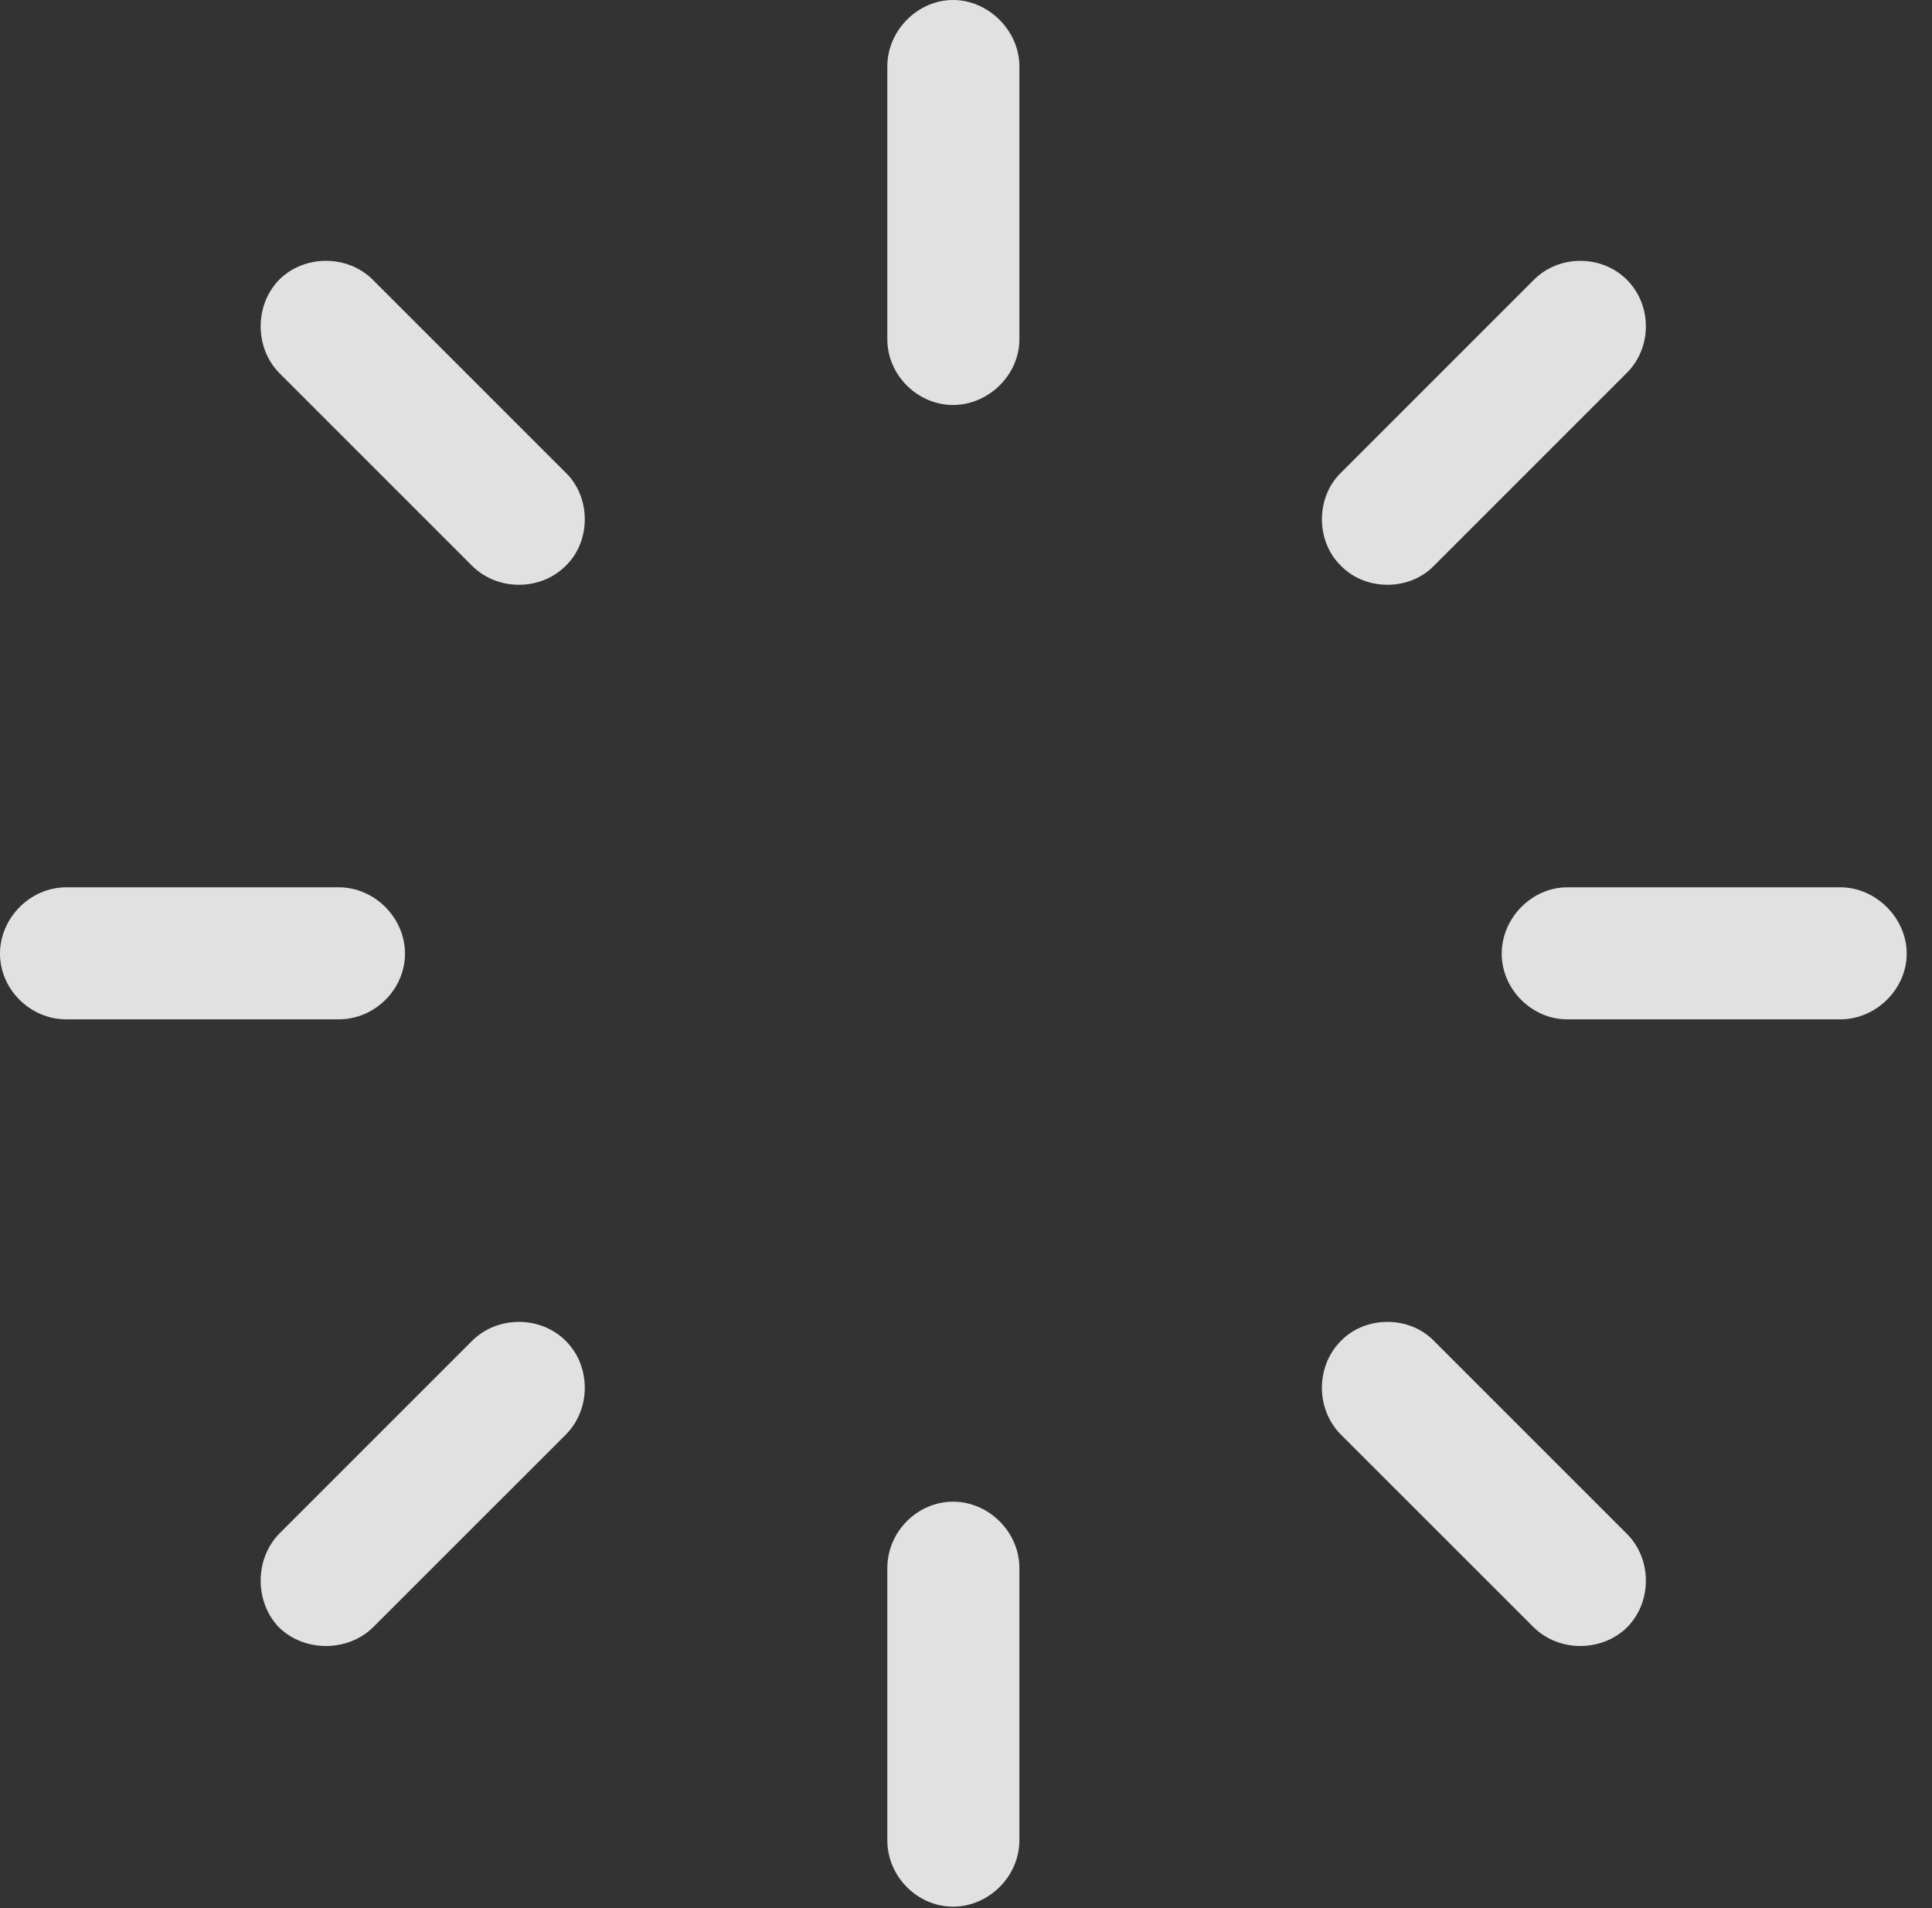 <?xml version="1.0" encoding="UTF-8"?>
<!--Generator: Apple Native CoreSVG 326-->
<!DOCTYPE svg
PUBLIC "-//W3C//DTD SVG 1.1//EN"
       "http://www.w3.org/Graphics/SVG/1.1/DTD/svg11.dtd">
<svg version="1.1" xmlns="http://www.w3.org/2000/svg" xmlns:xlink="http://www.w3.org/1999/xlink" viewBox="0 0 27.578 27.236">
 <rect x="0" y="0" width="27.578" height="27.236" fill="#333333" stroke="none"/>
 <g>
  <rect height="27.236" opacity="0" width="27.578" x="0" y="0"/>
  <path d="M8.076 8.076C8.438 7.725 8.438 7.1 8.076 6.748L5.322 3.994C4.961 3.633 4.346 3.633 3.984 3.994C3.633 4.355 3.633 4.961 3.984 5.322L6.738 8.076C7.1 8.438 7.715 8.438 8.076 8.076Z" fill="white" fill-opacity="0.85"/>
  <path d="M5.781 13.613C5.781 13.105 5.352 12.666 4.834 12.666L0.947 12.666C0.43 12.666 0 13.105 0 13.613C0 14.121 0.43 14.551 0.947 14.551L4.834 14.551C5.352 14.551 5.781 14.121 5.781 13.613Z" fill="white" fill-opacity="0.85"/>
  <path d="M8.076 19.141C7.715 18.779 7.1 18.779 6.738 19.141L3.984 21.895C3.633 22.256 3.633 22.871 3.984 23.232C4.346 23.584 4.961 23.584 5.322 23.232L8.076 20.479C8.438 20.117 8.438 19.502 8.076 19.141Z" fill="white" fill-opacity="0.85"/>
  <path d="M13.604 21.436C13.096 21.436 12.666 21.865 12.666 22.383L12.666 26.27C12.666 26.787 13.096 27.217 13.604 27.217C14.111 27.217 14.551 26.787 14.551 26.27L14.551 22.383C14.551 21.865 14.111 21.436 13.604 21.436Z" fill="white" fill-opacity="0.85"/>
  <path d="M19.141 19.141C18.779 19.502 18.779 20.117 19.141 20.479L21.895 23.232C22.256 23.584 22.861 23.584 23.223 23.232C23.584 22.871 23.584 22.256 23.223 21.895L20.469 19.141C20.117 18.779 19.492 18.779 19.141 19.141Z" fill="white" fill-opacity="0.85"/>
  <path d="M21.436 13.613C21.436 14.121 21.865 14.551 22.373 14.551L26.27 14.551C26.777 14.551 27.217 14.121 27.217 13.613C27.217 13.105 26.777 12.666 26.27 12.666L22.373 12.666C21.865 12.666 21.436 13.105 21.436 13.613Z" fill="white" fill-opacity="0.85"/>
  <path d="M19.141 8.076C19.492 8.438 20.117 8.438 20.469 8.076L23.223 5.322C23.584 4.961 23.584 4.355 23.223 3.994C22.861 3.633 22.256 3.633 21.895 3.994L19.141 6.748C18.779 7.1 18.779 7.725 19.141 8.076Z" fill="white" fill-opacity="0.85"/>
  <path d="M13.604 5.781C14.111 5.781 14.551 5.352 14.551 4.844L14.551 0.947C14.551 0.439 14.111 0 13.604 0C13.096 0 12.666 0.439 12.666 0.947L12.666 4.844C12.666 5.352 13.096 5.781 13.604 5.781Z" fill="white" fill-opacity="0.85"/>
 </g>
</svg>
